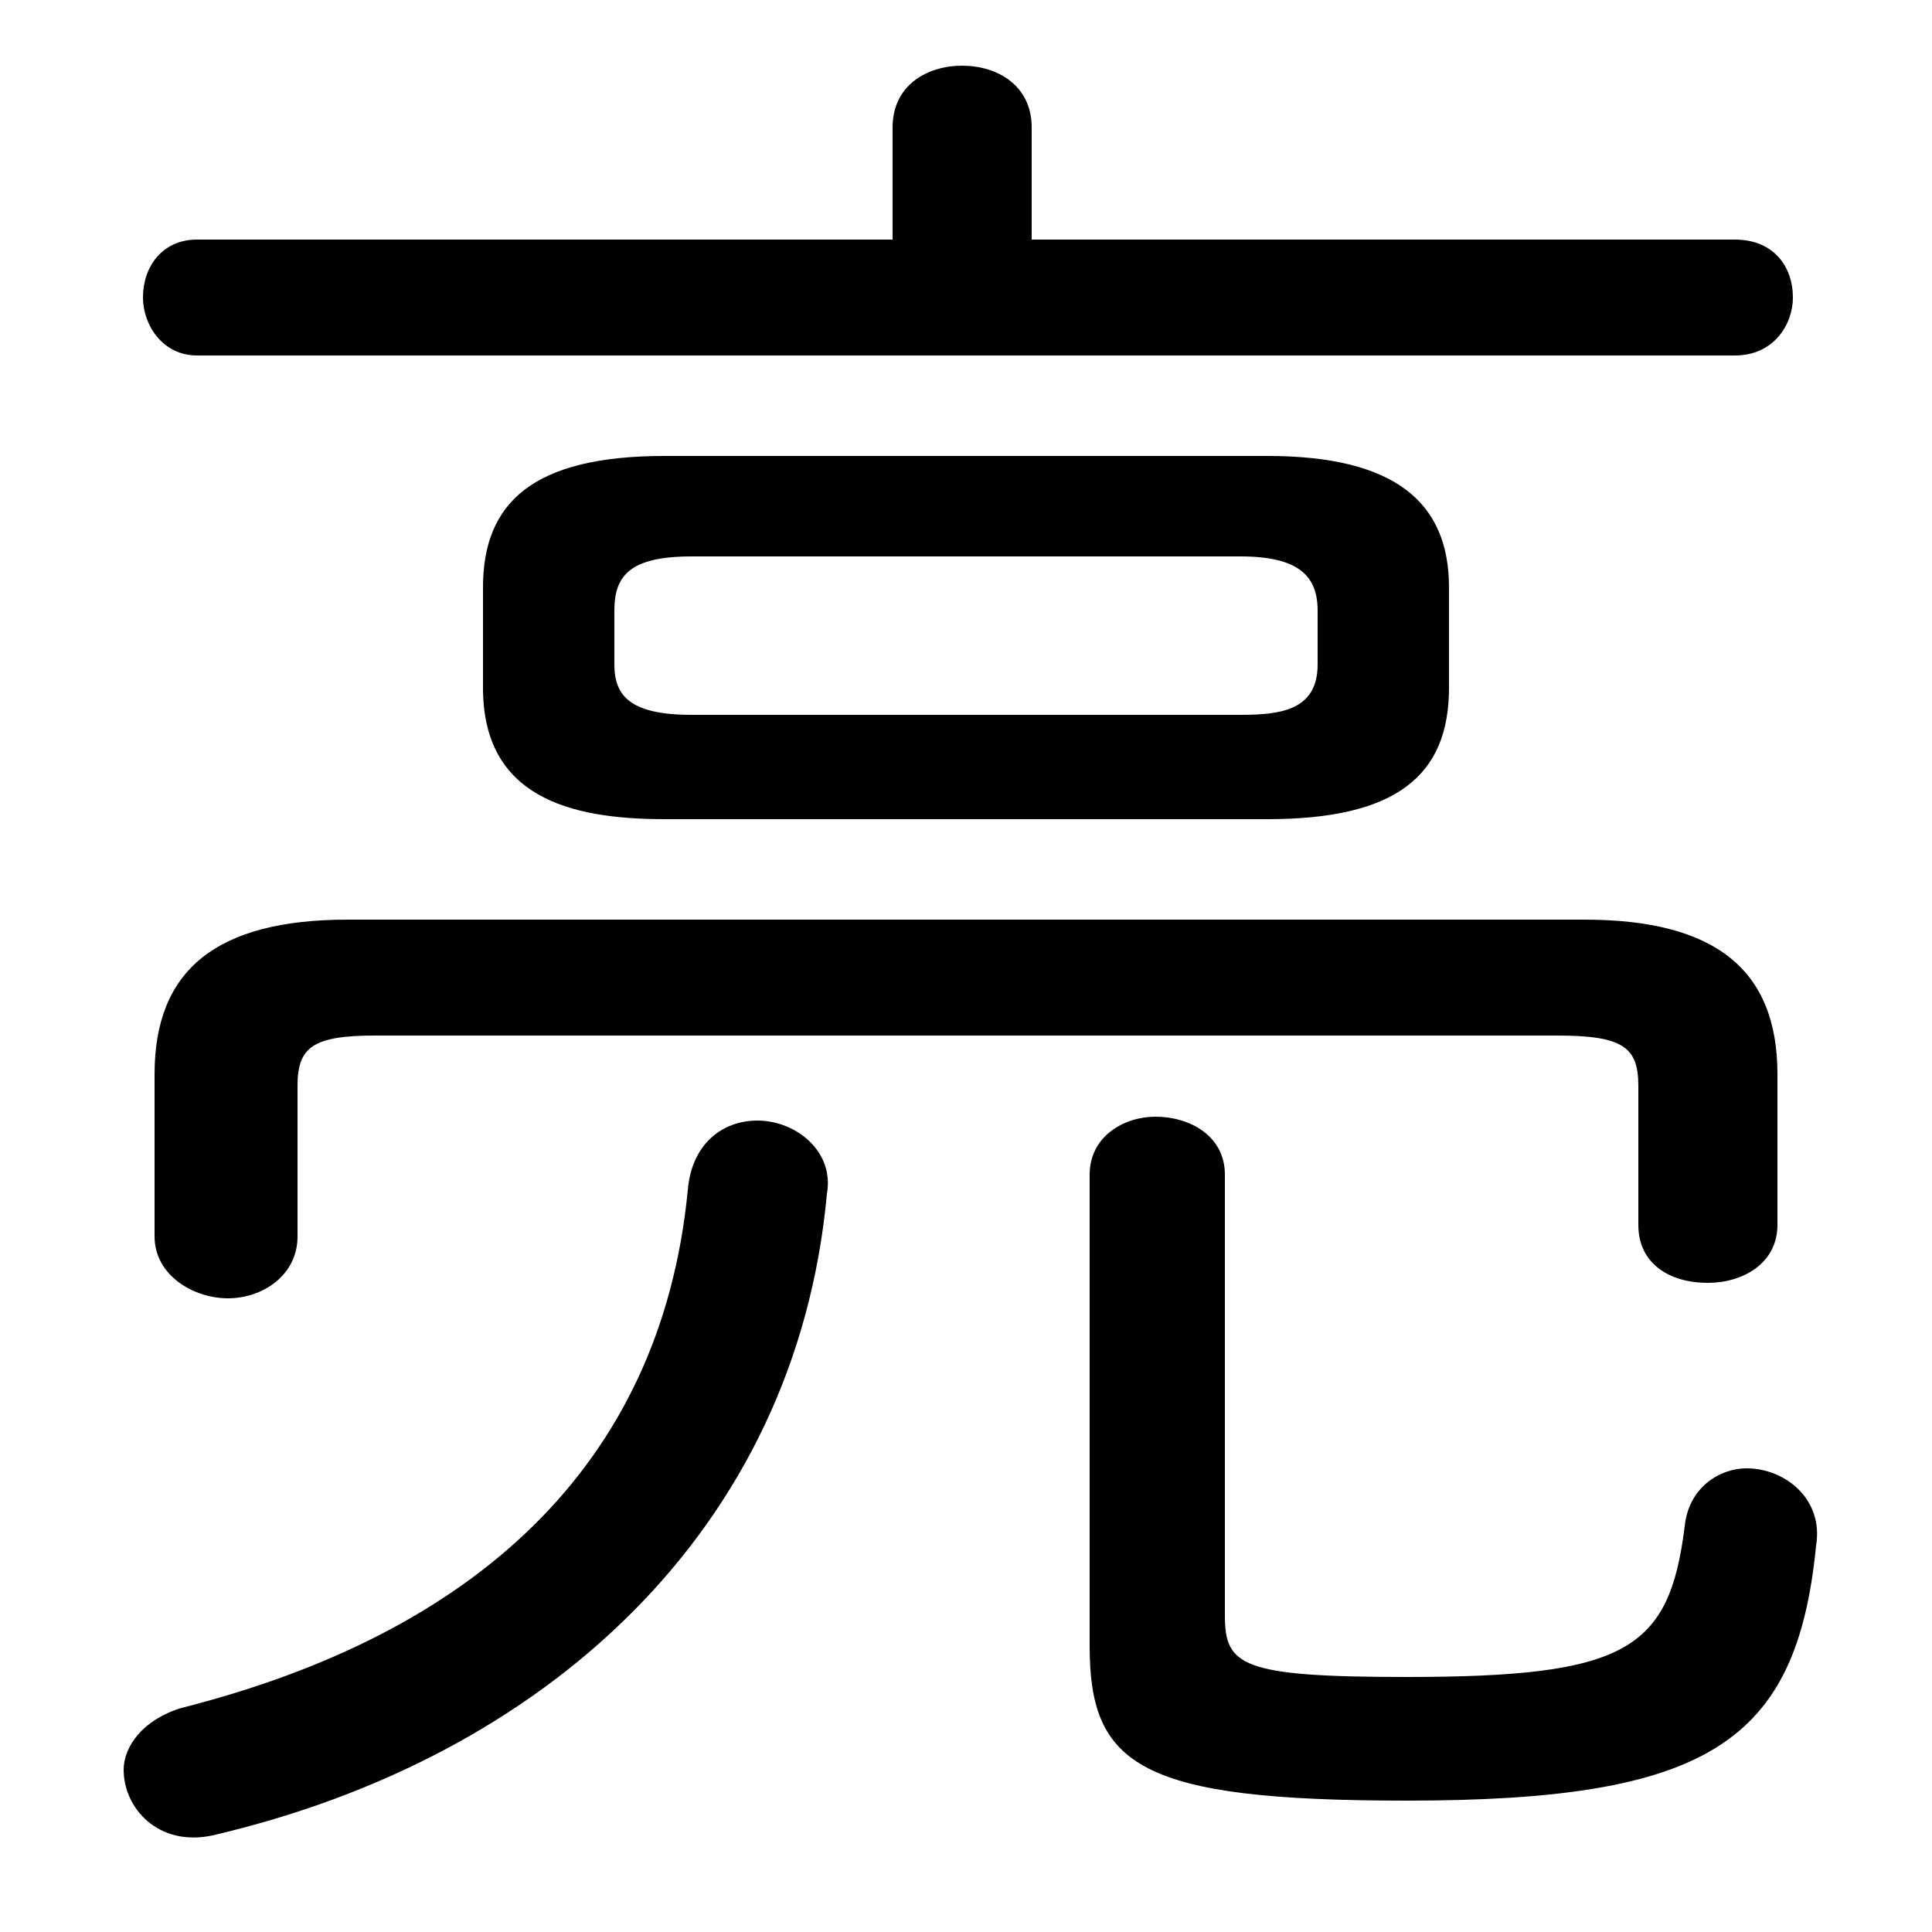 <svg xmlns="http://www.w3.org/2000/svg" viewBox="0 -44.0 50.0 50.0">
    <rect x="0" y="-44.0" width="50.0" height="50.0" fill="#808080" stroke="none"/>
    <g transform="scale(1, -1)">
        <!-- ボディの枠 -->
        <rect x="0" y="-6.0" width="50.0" height="50.0"
            stroke="white" fill="white"/>
        <!-- グリフ座標系の原点 -->
        <circle cx="0" cy="0" r="5" fill="white"/>
        <!-- グリフのアウトライン -->
        <g style="fill:black;stroke:#000000;stroke-width:0;stroke-linecap:round;stroke-linejoin:round;">
        <path d="M 32.8 22.8 C 36.1 22.8 37.5 23.9 37.5 26.2 L 37.5 28.8 C 37.5 31.0 36.1 32.2 32.8 32.2 L 17.2 32.2 C 13.8 32.2 12.5 31.0 12.5 28.8 L 12.5 26.2 C 12.5 23.4 14.7 22.8 17.2 22.8 Z M 17.9 25.5 C 16.3 25.5 15.9 26.0 15.9 26.8 L 15.9 28.2 C 15.9 29.1 16.3 29.6 17.9 29.6 L 32.1 29.6 C 33.6 29.6 34.1 29.1 34.1 28.2 L 34.1 26.8 C 34.1 25.6 33.1 25.5 32.1 25.5 Z M 26.7 37.8 L 26.7 40.7 C 26.7 41.8 25.8 42.3 24.9 42.3 C 24.0 42.3 23.1 41.8 23.1 40.7 L 23.1 37.8 L 5.1 37.8 C 4.2 37.8 3.7 37.1 3.7 36.3 C 3.7 35.6 4.2 34.8 5.1 34.8 L 44.9 34.8 C 45.9 34.8 46.4 35.6 46.4 36.3 C 46.4 37.1 45.9 37.8 44.9 37.8 Z M 9.0 20.2 C 5.6 20.2 4.0 18.9 4.0 16.2 L 4.0 12.0 C 4.0 11.0 5.0 10.4 5.9 10.4 C 6.8 10.4 7.7 11.0 7.7 12.0 L 7.7 15.9 C 7.7 16.9 8.1 17.2 9.7 17.2 L 40.3 17.2 C 42.0 17.2 42.4 16.9 42.4 15.9 L 42.4 12.3 C 42.4 11.3 43.2 10.8 44.2 10.8 C 45.1 10.8 46.0 11.3 46.0 12.3 L 46.0 16.2 C 46.0 18.9 44.4 20.2 41.0 20.2 Z M 17.8 13.2 C 17.1 6.0 12.2 1.7 4.7 -0.2 C 3.7 -0.5 3.2 -1.2 3.2 -1.8 C 3.2 -2.8 4.1 -3.8 5.5 -3.5 C 14.1 -1.5 20.6 4.4 21.4 13.1 C 21.6 14.2 20.6 15.0 19.6 15.0 C 18.7 15.0 17.9 14.4 17.8 13.2 Z M 28.2 1.4 C 28.2 -1.7 29.5 -2.6 36.4 -2.6 C 44.2 -2.6 46.5 -1.1 47.0 4.0 C 47.2 5.2 46.2 6.0 45.2 6.0 C 44.5 6.0 43.7 5.5 43.6 4.5 C 43.2 1.3 42.1 0.6 36.4 0.6 C 32.1 0.6 31.7 0.9 31.7 2.2 L 31.7 13.6 C 31.7 14.6 30.8 15.1 29.9 15.1 C 29.1 15.1 28.2 14.6 28.2 13.6 Z"/>
    </g>
    </g>
</svg>
